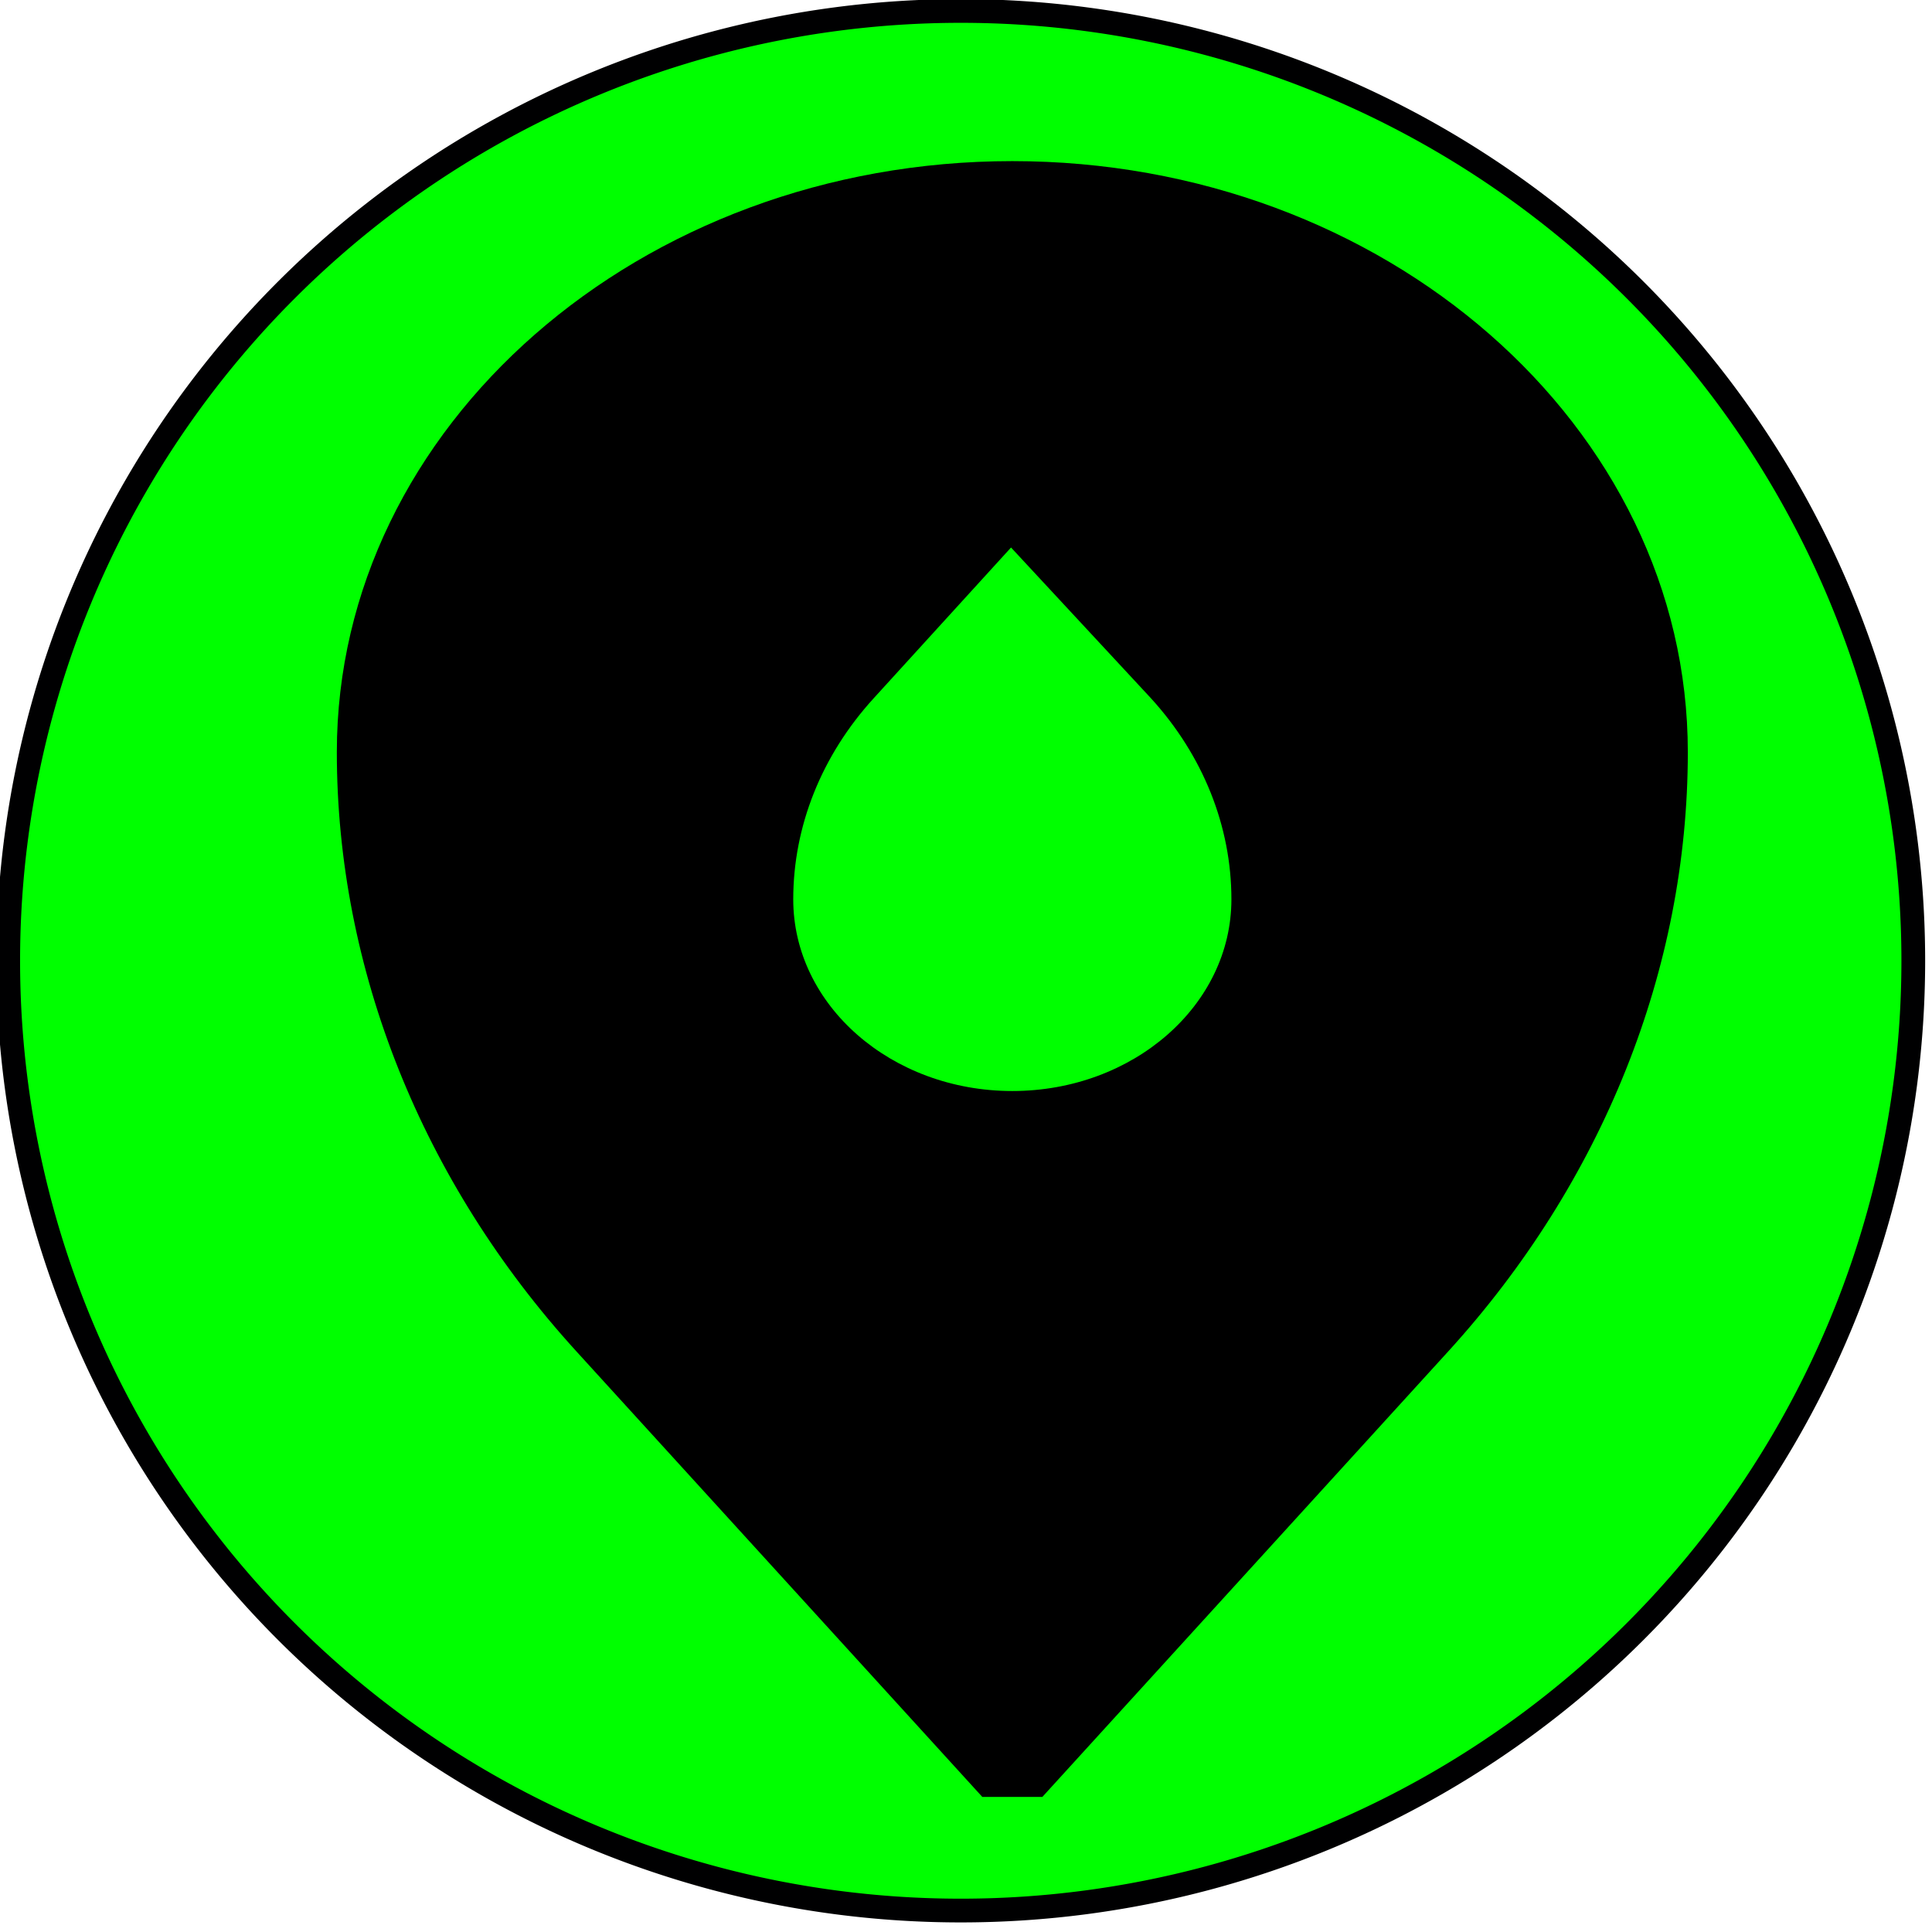 <?xml version="1.0" encoding="UTF-8" standalone="no"?>
<svg
   xmlns:dc="http://purl.org/dc/elements/1.1/"
   xmlns:cc="http://creativecommons.org/ns#"
   xmlns:rdf="http://www.w3.org/1999/02/22-rdf-syntax-ns#"
   xmlns:svg="http://www.w3.org/2000/svg"
   xmlns="http://www.w3.org/2000/svg"
   xmlns:sodipodi="http://sodipodi.sourceforge.net/DTD/sodipodi-0.dtd"
   xmlns:inkscape="http://www.inkscape.org/namespaces/inkscape"
   inkscape:version="1.0 (4035a4f, 2020-05-01)"
   sodipodi:docname="otherwaterpoint_functional.svg"
   id="svg8"
   version="1.1"
   viewBox="0 0 4.233 4.233"
   height="16"
   width="16">
  <defs
     id="defs18" />
  <sodipodi:namedview
     inkscape:current-layer="svg8"
     inkscape:window-maximized="0"
     inkscape:window-y="23"
     inkscape:window-x="1495"
     inkscape:cy="5.6503162"
     inkscape:cx="15.843957"
     inkscape:zoom="20.523491"
     showgrid="false"
     id="namedview16"
     inkscape:window-height="953"
     inkscape:window-width="1401"
     inkscape:pageshadow="2"
     inkscape:pageopacity="0"
     guidetolerance="10"
     gridtolerance="10"
     objecttolerance="10"
     borderopacity="1"
     bordercolor="#666666"
     pagecolor="#ffffff"
     inkscape:document-rotation="0" />
  <path
     d="M 4.192,2.105 A 2.087,2.081 0 0 1 2.105,4.186 2.087,2.081 0 0 1 0.018,2.105 2.087,2.081 0 0 1 2.105,0.024 2.087,2.081 0 0 1 4.192,2.105 Z"
     style="fill:#00ff00;stroke:#000001;stroke-width:0.052"
     id="path843" />
  <g
     transform="matrix(0.008,0,0,0.007,0.17,0.353)"
     id="g900">
    <g
       id="g843">
	<g
   id="g841">
		<path
   d="M 256,0 C 153.991,0 71,82.991 71,185 c 0,67.87 23.299,134.475 65.605,187.545 L 247.775,512 h 16.45 L 375.394,372.545 C 417.701,319.475 441,252.87 441,185 441,82.991 358.009,0 256,0 Z m 0,291.059 c -33.137,0 -60,-26.863 -60,-60 0,-22.85 7.757,-45.024 22,-62.892 L 255.647,120.942 294,168.167 c 14.243,17.867 22,40.041 22,62.892 0,33.137 -26.863,60 -60,60 z"
   id="path839" />

	</g>

</g>
    <g
       id="g845">
</g>
    <g
       id="g847">
</g>
    <g
       id="g849">
</g>
    <g
       id="g851">
</g>
    <g
       id="g853">
</g>
    <g
       id="g855">
</g>
    <g
       id="g857">
</g>
    <g
       id="g859">
</g>
    <g
       id="g861">
</g>
    <g
       id="g863">
</g>
    <g
       id="g865">
</g>
    <g
       id="g867">
</g>
    <g
       id="g869">
</g>
    <g
       id="g871">
</g>
    <g
       id="g873">
</g>
  </g>
</svg>
